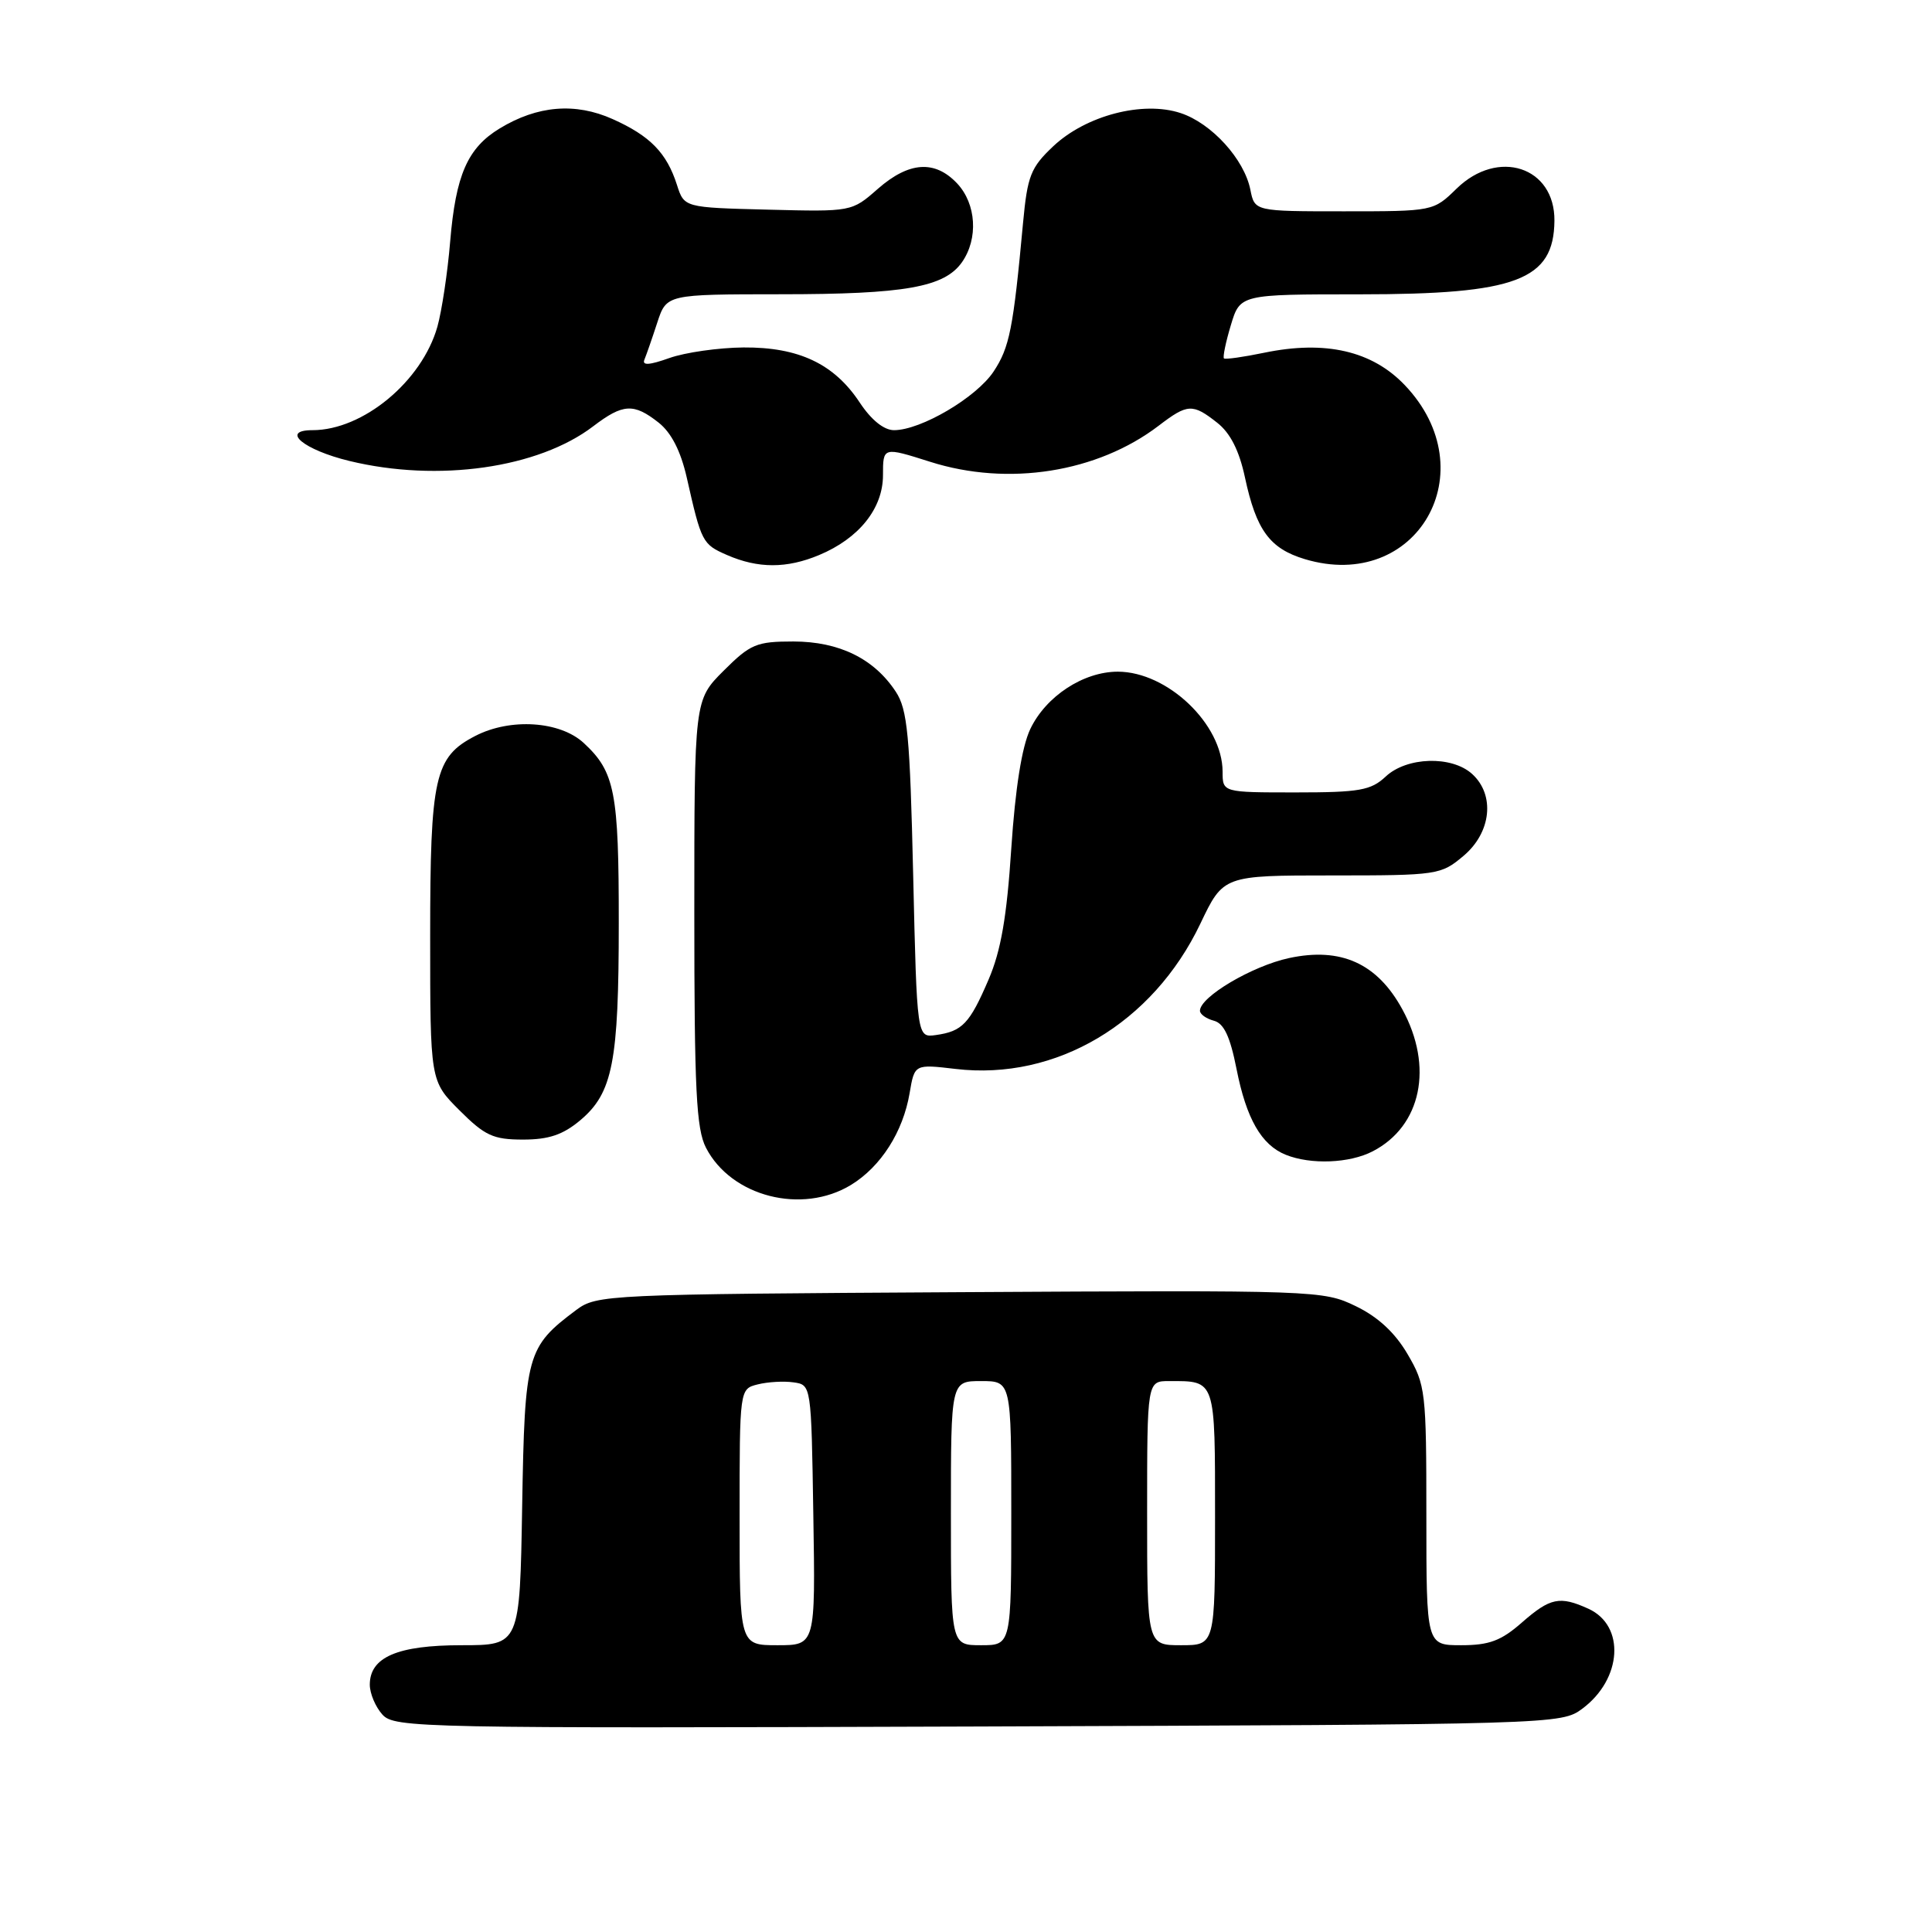 <?xml version="1.0" encoding="UTF-8" standalone="no"?>
<!DOCTYPE svg PUBLIC "-//W3C//DTD SVG 1.1//EN" "http://www.w3.org/Graphics/SVG/1.1/DTD/svg11.dtd" >
<svg xmlns="http://www.w3.org/2000/svg" xmlns:xlink="http://www.w3.org/1999/xlink" version="1.1" viewBox="0 0 256 256">
 <g >
 <path fill="currentColor"
d=" M 209.68 226.40 C 214.95 222.47 215.38 215.41 210.48 213.17 C 206.67 211.44 205.42 211.70 201.65 215.00 C 198.91 217.41 197.32 218.00 193.62 218.00 C 189.00 218.00 189.00 218.00 189.00 200.84 C 189.00 184.36 188.90 183.51 186.51 179.43 C 184.85 176.59 182.59 174.49 179.64 173.07 C 175.33 170.98 174.43 170.95 127.20 171.22 C 80.45 171.49 79.07 171.56 76.38 173.56 C 69.79 178.49 69.53 179.42 69.19 199.57 C 68.88 218.00 68.88 218.00 61.16 218.00 C 52.67 218.00 49.00 219.58 49.00 223.23 C 49.00 224.39 49.75 226.17 50.67 227.19 C 52.27 228.96 55.56 229.02 129.60 228.77 C 206.34 228.50 206.87 228.49 209.68 226.40 Z  M 112.76 157.01 C 116.72 154.59 119.66 149.98 120.53 144.84 C 121.18 141.00 121.18 141.00 126.62 141.64 C 139.92 143.21 152.75 135.60 159.05 122.40 C 162.10 116.00 162.10 116.00 176.47 116.00 C 190.48 116.00 190.93 115.93 193.92 113.41 C 197.61 110.31 198.13 105.33 195.06 102.55 C 192.35 100.10 186.40 100.28 183.61 102.90 C 181.65 104.73 180.15 105.00 171.69 105.00 C 162.00 105.00 162.00 105.00 162.00 102.25 C 161.99 95.96 154.70 89.01 148.12 89.00 C 143.55 89.00 138.58 92.26 136.51 96.62 C 135.40 98.97 134.53 104.45 134.00 112.43 C 133.41 121.48 132.63 125.99 130.99 129.80 C 128.48 135.65 127.51 136.66 124.00 137.15 C 121.50 137.50 121.50 137.50 121.00 115.95 C 120.57 97.41 120.25 94.02 118.70 91.66 C 115.82 87.27 111.20 85.01 105.13 85.00 C 100.23 85.00 99.43 85.34 95.88 88.88 C 92.00 92.76 92.00 92.76 92.00 120.93 C 92.00 144.41 92.26 149.60 93.55 152.09 C 96.90 158.57 106.27 160.96 112.76 157.01 Z  M 181.90 152.55 C 188.34 149.22 189.98 141.34 185.81 133.73 C 182.49 127.65 177.68 125.47 170.80 126.95 C 165.92 128.00 159.00 132.09 159.00 133.93 C 159.00 134.39 159.83 134.98 160.84 135.25 C 162.18 135.60 163.00 137.35 163.85 141.66 C 165.15 148.24 167.14 151.71 170.36 153.01 C 173.68 154.35 178.82 154.15 181.90 152.55 Z  M 76.89 148.44 C 81.19 144.82 81.99 140.73 81.99 122.32 C 82.00 104.95 81.48 102.28 77.36 98.46 C 74.22 95.54 67.62 95.11 62.97 97.52 C 57.59 100.30 57.00 102.91 57.00 124.07 C 57.00 143.24 57.00 143.24 60.88 147.12 C 64.25 150.49 65.36 151.00 69.31 151.00 C 72.72 151.00 74.60 150.36 76.89 148.44 Z  M 108.53 73.55 C 113.83 71.34 117.00 67.37 117.00 62.96 C 117.00 59.21 117.00 59.21 123.25 61.19 C 133.59 64.48 145.40 62.61 153.53 56.41 C 157.36 53.48 158.03 53.45 161.28 56.01 C 163.02 57.37 164.20 59.70 164.96 63.25 C 166.46 70.26 168.25 72.69 172.90 74.09 C 187.75 78.54 197.00 62.44 186.15 51.04 C 181.82 46.49 175.62 45.06 167.51 46.74 C 164.76 47.31 162.36 47.65 162.18 47.49 C 162.01 47.33 162.41 45.35 163.09 43.10 C 164.32 39.00 164.32 39.00 180.19 39.00 C 200.93 39.00 205.89 37.13 205.97 29.25 C 206.04 22.10 198.49 19.63 193.00 25.00 C 189.94 27.99 189.90 28.00 178.09 28.00 C 166.25 28.00 166.25 28.00 165.68 25.14 C 164.87 21.09 160.54 16.33 156.43 14.98 C 151.43 13.33 143.89 15.30 139.56 19.38 C 136.57 22.20 136.14 23.30 135.56 29.52 C 134.26 43.60 133.77 46.04 131.65 49.24 C 129.36 52.68 122.02 57.00 118.46 57.00 C 117.12 57.00 115.44 55.64 113.92 53.34 C 110.53 48.21 105.84 45.99 98.52 46.04 C 95.21 46.07 90.79 46.70 88.70 47.44 C 86.04 48.39 85.05 48.45 85.39 47.65 C 85.65 47.02 86.42 44.81 87.09 42.75 C 88.32 39.00 88.32 39.00 103.41 38.99 C 119.91 38.99 125.14 38.06 127.47 34.74 C 129.65 31.62 129.37 27.02 126.83 24.31 C 123.87 21.17 120.44 21.41 116.31 25.03 C 112.86 28.06 112.86 28.06 101.76 27.78 C 90.66 27.50 90.66 27.50 89.70 24.50 C 88.34 20.25 86.14 18.00 81.18 15.78 C 76.23 13.56 71.21 13.98 66.21 17.02 C 61.95 19.61 60.39 23.18 59.65 32.00 C 59.31 36.12 58.54 41.20 57.96 43.28 C 55.91 50.53 48.10 57.00 41.41 57.00 C 37.10 57.00 40.23 59.61 46.30 61.08 C 58.05 63.93 71.33 62.04 78.61 56.48 C 82.55 53.48 83.97 53.40 87.26 55.99 C 88.95 57.32 90.19 59.75 90.99 63.24 C 92.94 71.88 93.07 72.12 96.35 73.55 C 100.46 75.34 104.25 75.34 108.53 73.55 Z  M 98.00 201.02 C 98.00 184.04 98.00 184.04 100.40 183.44 C 101.72 183.11 103.85 182.98 105.15 183.17 C 107.50 183.50 107.50 183.50 107.77 200.75 C 108.05 218.00 108.05 218.00 103.02 218.00 C 98.00 218.00 98.00 218.00 98.00 201.02 Z  M 126.00 200.50 C 126.00 183.00 126.00 183.00 130.00 183.00 C 134.00 183.00 134.00 183.00 134.00 200.50 C 134.00 218.00 134.00 218.00 130.00 218.00 C 126.00 218.00 126.00 218.00 126.00 200.50 Z  M 152.00 200.50 C 152.00 183.00 152.00 183.00 154.92 183.00 C 161.12 183.00 161.00 182.64 161.00 201.11 C 161.00 218.00 161.00 218.00 156.50 218.00 C 152.00 218.00 152.00 218.00 152.00 200.50 Z "/>
</g>
</svg>